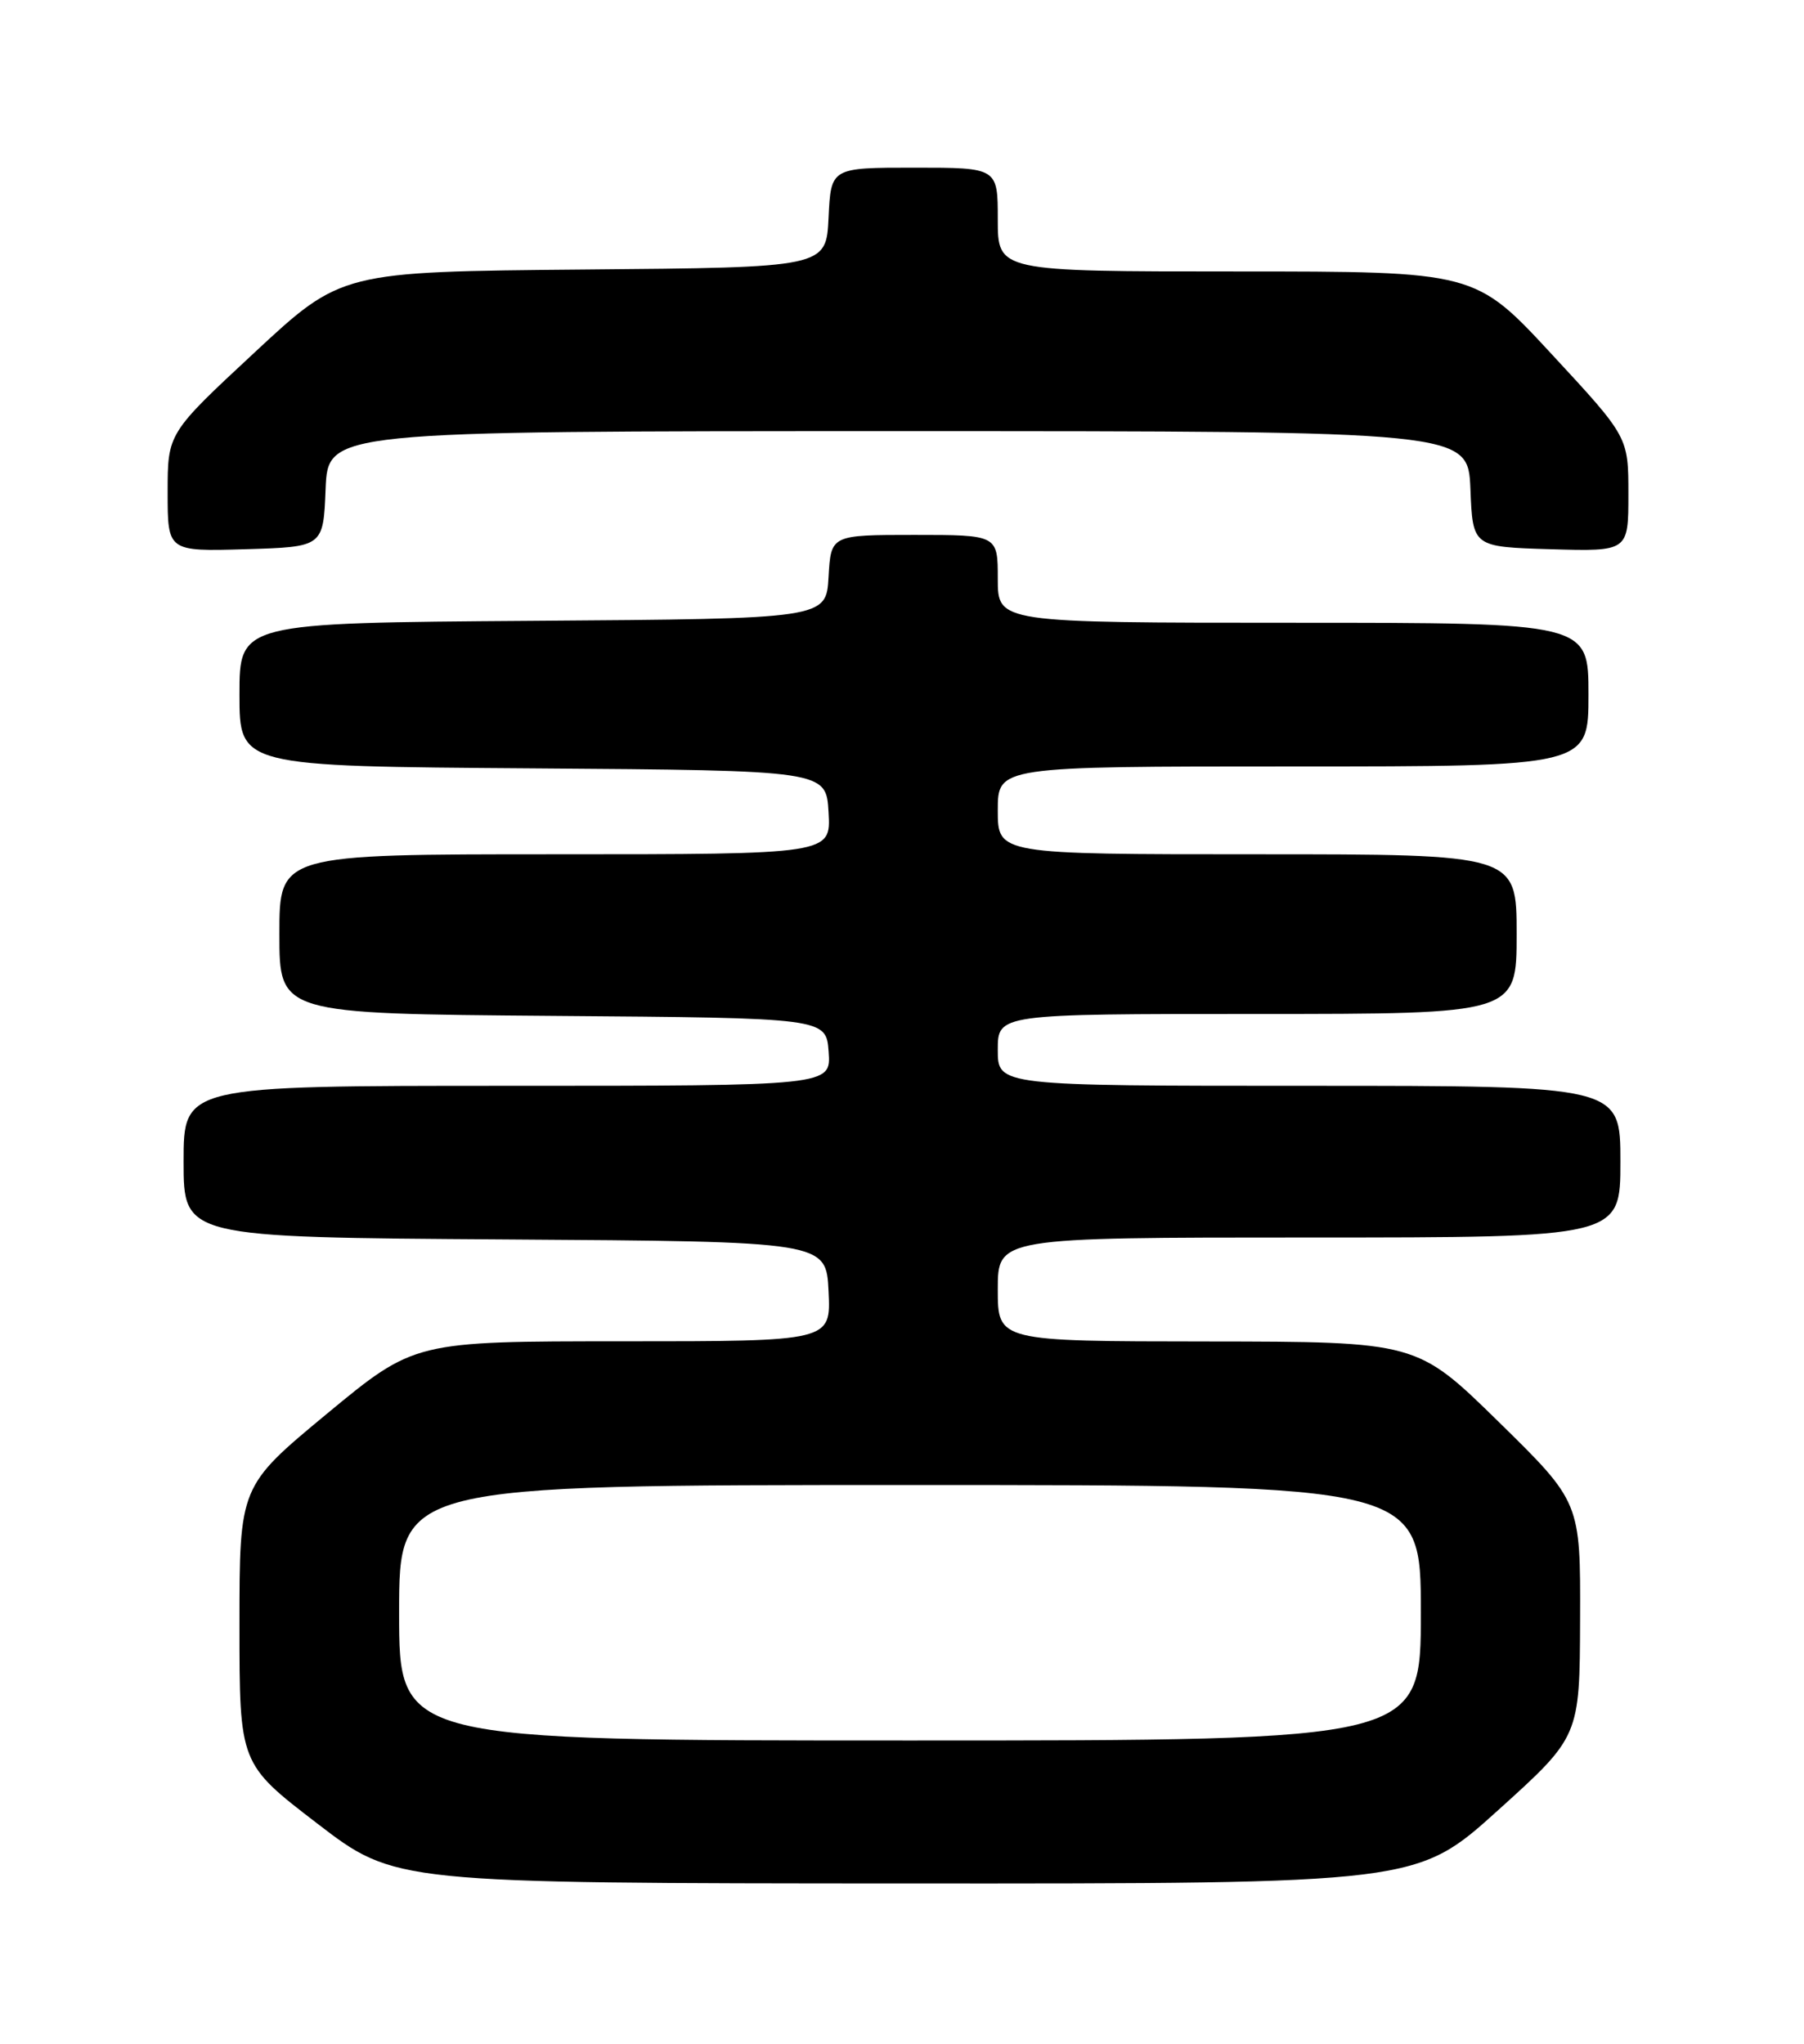 <?xml version="1.0" encoding="UTF-8" standalone="no"?>
<!DOCTYPE svg PUBLIC "-//W3C//DTD SVG 1.1//EN" "http://www.w3.org/Graphics/SVG/1.1/DTD/svg11.dtd" >
<svg xmlns="http://www.w3.org/2000/svg" xmlns:xlink="http://www.w3.org/1999/xlink" version="1.1" viewBox="0 0 226 256">
 <g >
 <path fill="currentColor"
d=" M 187.70 226.71 C 197.90 217.50 197.90 217.50 197.95 202.82 C 198.00 188.14 198.00 188.14 187.75 178.09 C 177.50 168.05 177.50 168.05 151.25 168.02 C 125.00 168.00 125.00 168.00 125.00 161.50 C 125.00 155.00 125.00 155.00 164.00 155.00 C 203.00 155.00 203.00 155.00 203.00 145.50 C 203.00 136.00 203.00 136.00 164.00 136.00 C 125.00 136.00 125.00 136.00 125.00 131.50 C 125.00 127.00 125.00 127.00 157.50 127.00 C 190.00 127.00 190.00 127.00 190.00 117.00 C 190.00 107.00 190.00 107.00 157.50 107.00 C 125.00 107.00 125.00 107.00 125.00 101.50 C 125.00 96.00 125.00 96.00 162.00 96.00 C 199.00 96.00 199.00 96.00 199.00 87.00 C 199.00 78.00 199.00 78.00 162.00 78.00 C 125.00 78.00 125.00 78.00 125.00 72.50 C 125.00 67.00 125.00 67.00 114.55 67.00 C 104.10 67.00 104.10 67.00 103.80 72.25 C 103.50 77.50 103.50 77.50 66.75 77.76 C 30.00 78.02 30.00 78.02 30.00 87.00 C 30.00 95.98 30.00 95.98 66.75 96.24 C 103.50 96.50 103.50 96.50 103.80 101.75 C 104.10 107.00 104.10 107.00 69.55 107.00 C 35.00 107.00 35.00 107.00 35.00 116.99 C 35.00 126.97 35.00 126.97 69.25 127.24 C 103.50 127.50 103.50 127.50 103.81 131.75 C 104.11 136.00 104.11 136.00 63.56 136.00 C 23.00 136.00 23.00 136.00 23.00 145.49 C 23.00 154.98 23.00 154.98 63.25 155.24 C 103.50 155.50 103.50 155.50 103.80 161.75 C 104.10 168.00 104.10 168.00 78.01 168.00 C 51.93 168.00 51.93 168.00 40.96 177.07 C 30.00 186.15 30.00 186.15 30.00 203.54 C 30.00 220.92 30.00 220.92 39.75 228.40 C 49.50 235.88 49.50 235.88 113.50 235.91 C 177.50 235.93 177.50 235.93 187.70 226.71 Z  M 40.79 61.25 C 41.09 54.00 41.09 54.00 112.50 54.00 C 183.91 54.00 183.91 54.00 184.21 61.25 C 184.50 68.50 184.50 68.50 194.25 68.79 C 204.00 69.07 204.00 69.07 204.00 61.90 C 204.00 54.73 204.00 54.73 194.40 44.37 C 184.80 34.00 184.80 34.00 154.90 34.00 C 125.00 34.00 125.00 34.00 125.00 27.50 C 125.00 21.00 125.00 21.00 114.55 21.00 C 104.10 21.00 104.10 21.00 103.80 27.25 C 103.50 33.50 103.50 33.50 73.14 33.76 C 42.77 34.03 42.77 34.03 31.89 44.15 C 21.00 54.27 21.00 54.27 21.00 61.67 C 21.00 69.07 21.00 69.07 30.75 68.79 C 40.50 68.50 40.50 68.50 40.79 61.25 Z  M 50.00 202.00 C 50.00 186.00 50.00 186.00 114.00 186.00 C 178.00 186.00 178.00 186.00 178.00 202.00 C 178.00 218.00 178.00 218.00 114.00 218.00 C 50.00 218.00 50.00 218.00 50.00 202.00 Z "/>
</g>
</svg>